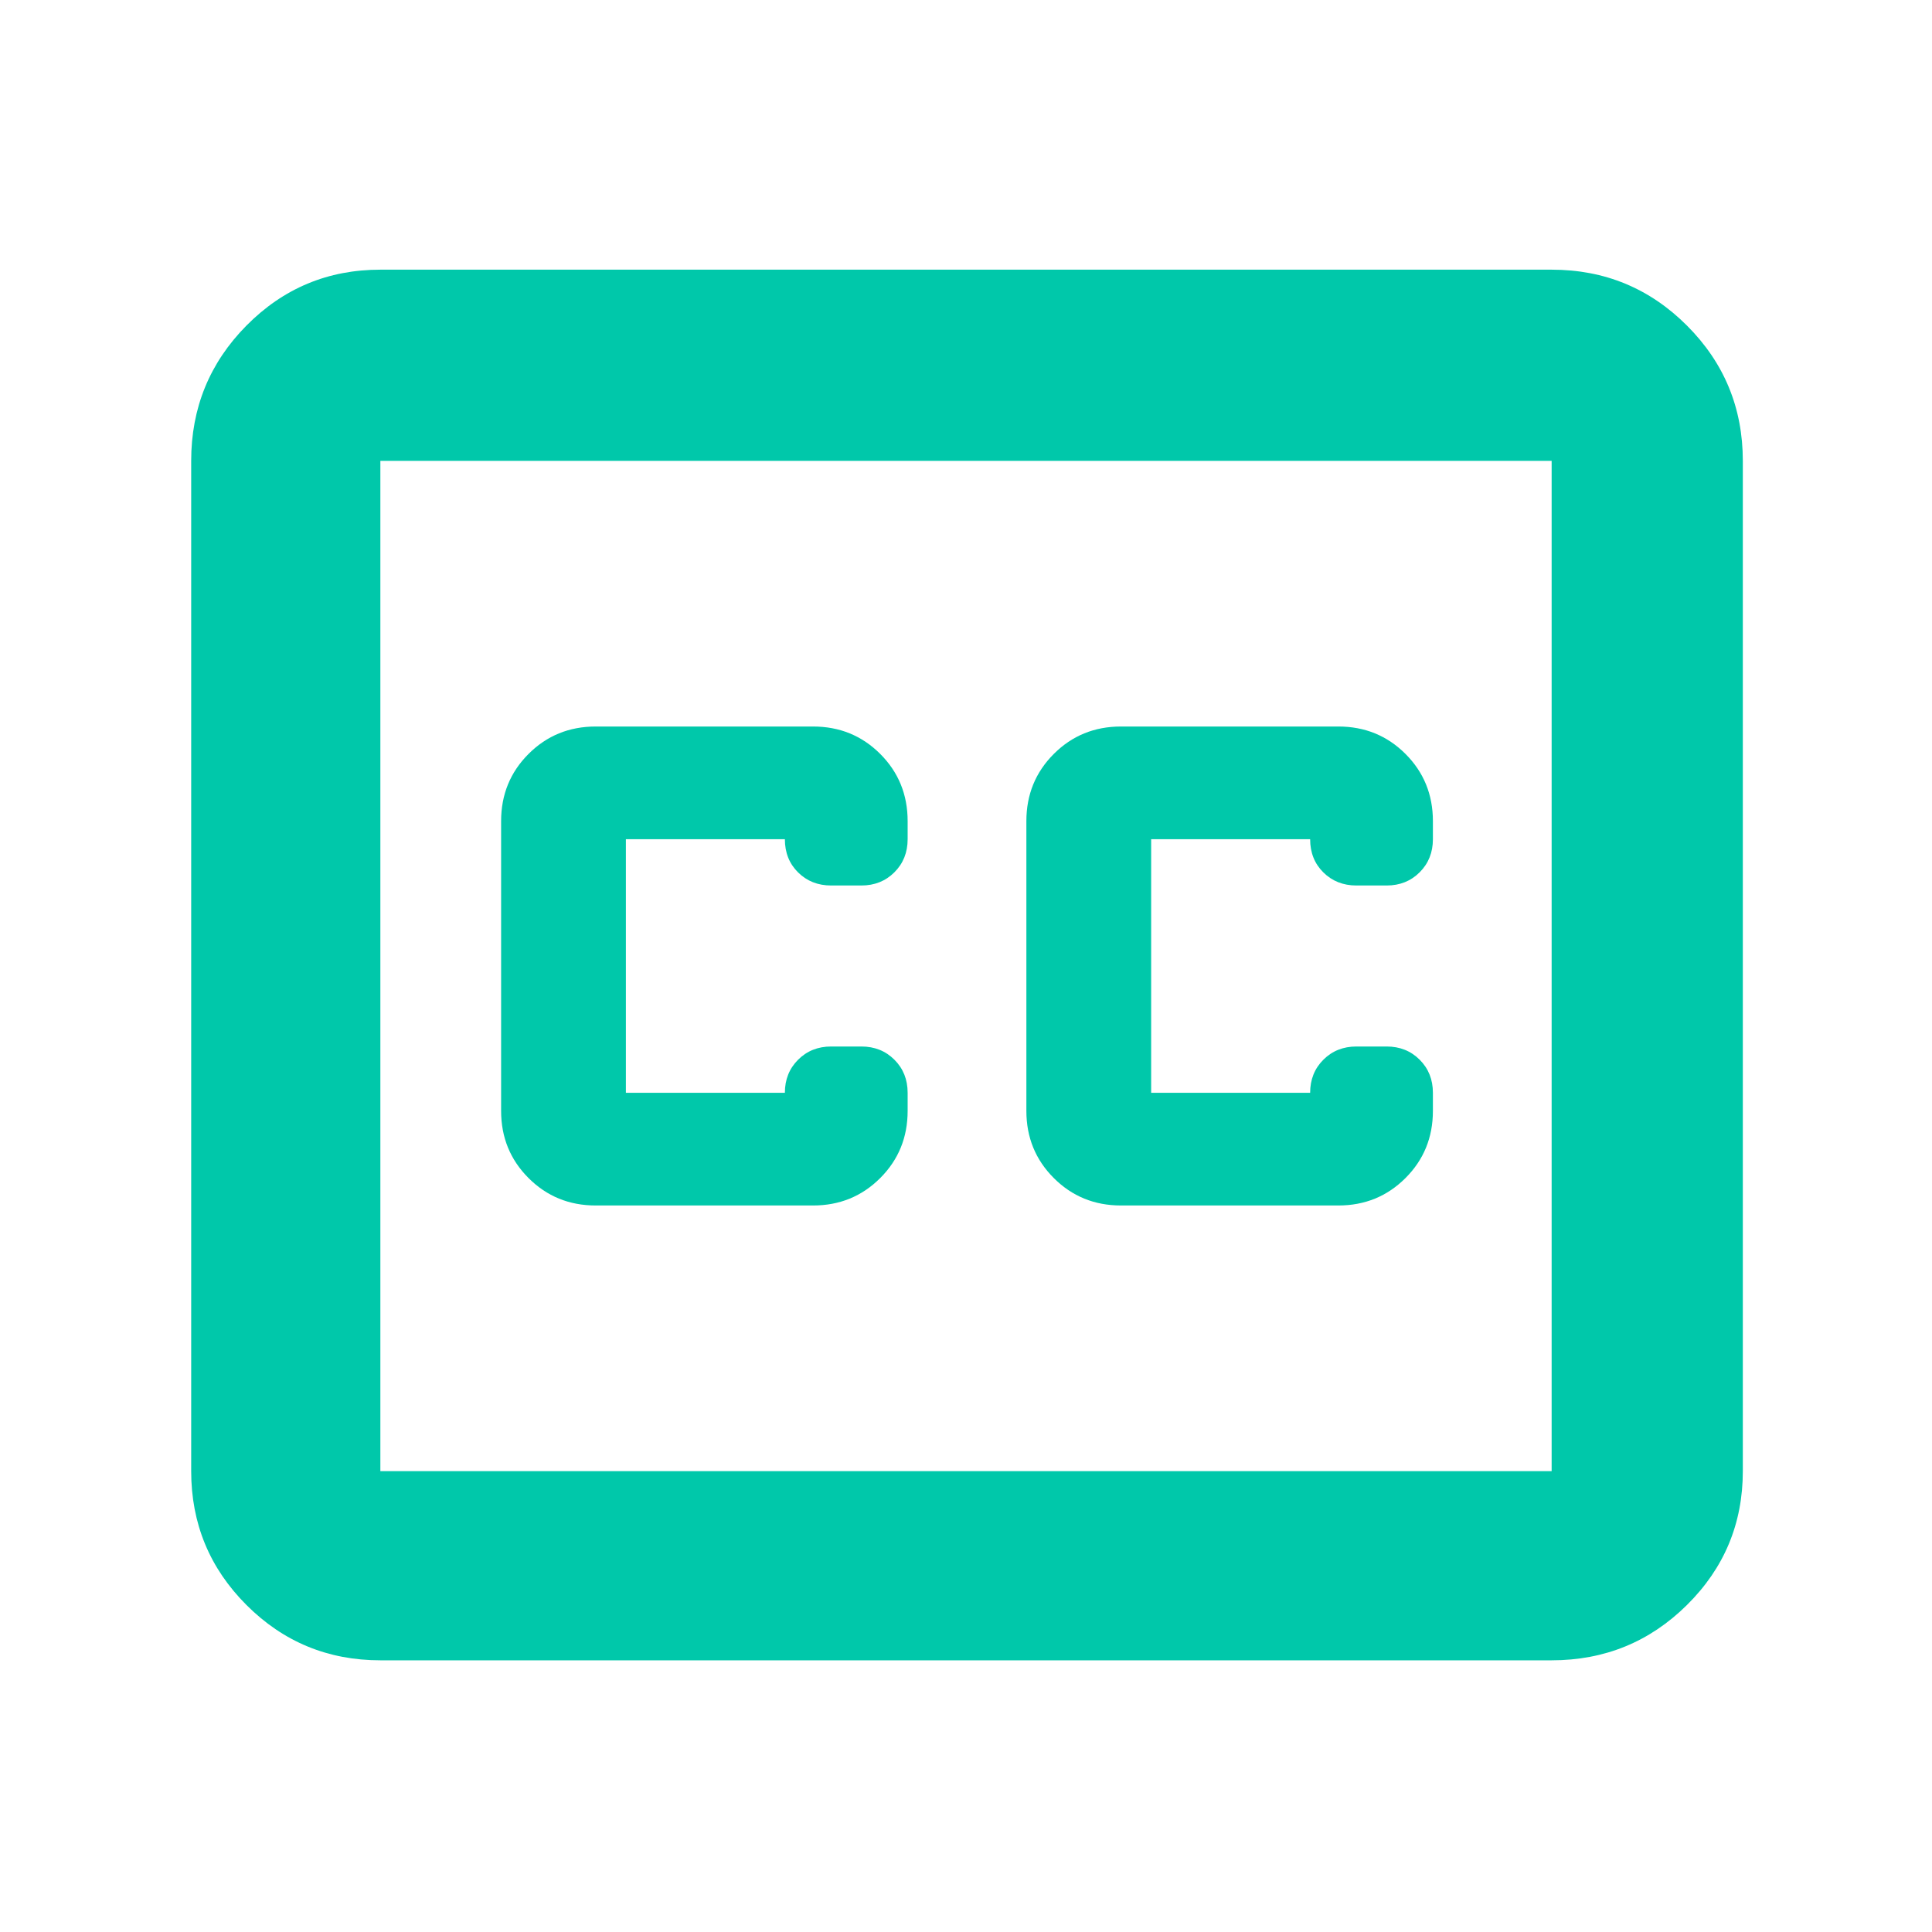 <svg xmlns="http://www.w3.org/2000/svg" height="48" viewBox="0 -960 960 960" width="48"><path fill="rgb(0, 200, 170)" d="M189-135q-39.05 0-66.53-27.48Q95-189.95 95-229v-502q0-39.46 27.47-67.23Q149.95-826 189-826h582q39.46 0 67.23 27.77Q866-770.46 866-731v502q0 39.05-27.77 66.52Q810.46-135 771-135H189Zm0-94h582v-502H189v502Zm107-132h108q19.75 0 33.38-13.63Q451-388.25 451-408v-9q0-9.86-6.57-16.43T428-440h-15q-9.86 0-16.43 6.57T390-417h-79v-126h79q0 10 6.57 16.5T413-520h15q9.86 0 16.43-6.57T451-543v-9q0-19.75-13.62-33.38Q423.75-599 404-599H296q-19.75 0-33.37 13.62Q249-571.75 249-552v144q0 19.75 13.63 33.37Q276.25-361 296-361Zm369-238H557q-19.75 0-33.37 13.62Q510-571.75 510-552v144q0 19.75 13.63 33.37Q537.25-361 557-361h108q19.75 0 33.38-13.63Q712-388.25 712-408v-9q0-9.86-6.57-16.43T689-440h-15q-9.86 0-16.43 6.57T651-417h-79v-126h79q0 10 6.57 16.5T674-520h15q9.86 0 16.43-6.57T712-543v-9q0-19.75-13.62-33.38Q684.75-599 665-599ZM189-229v-502 502Z"/></svg>